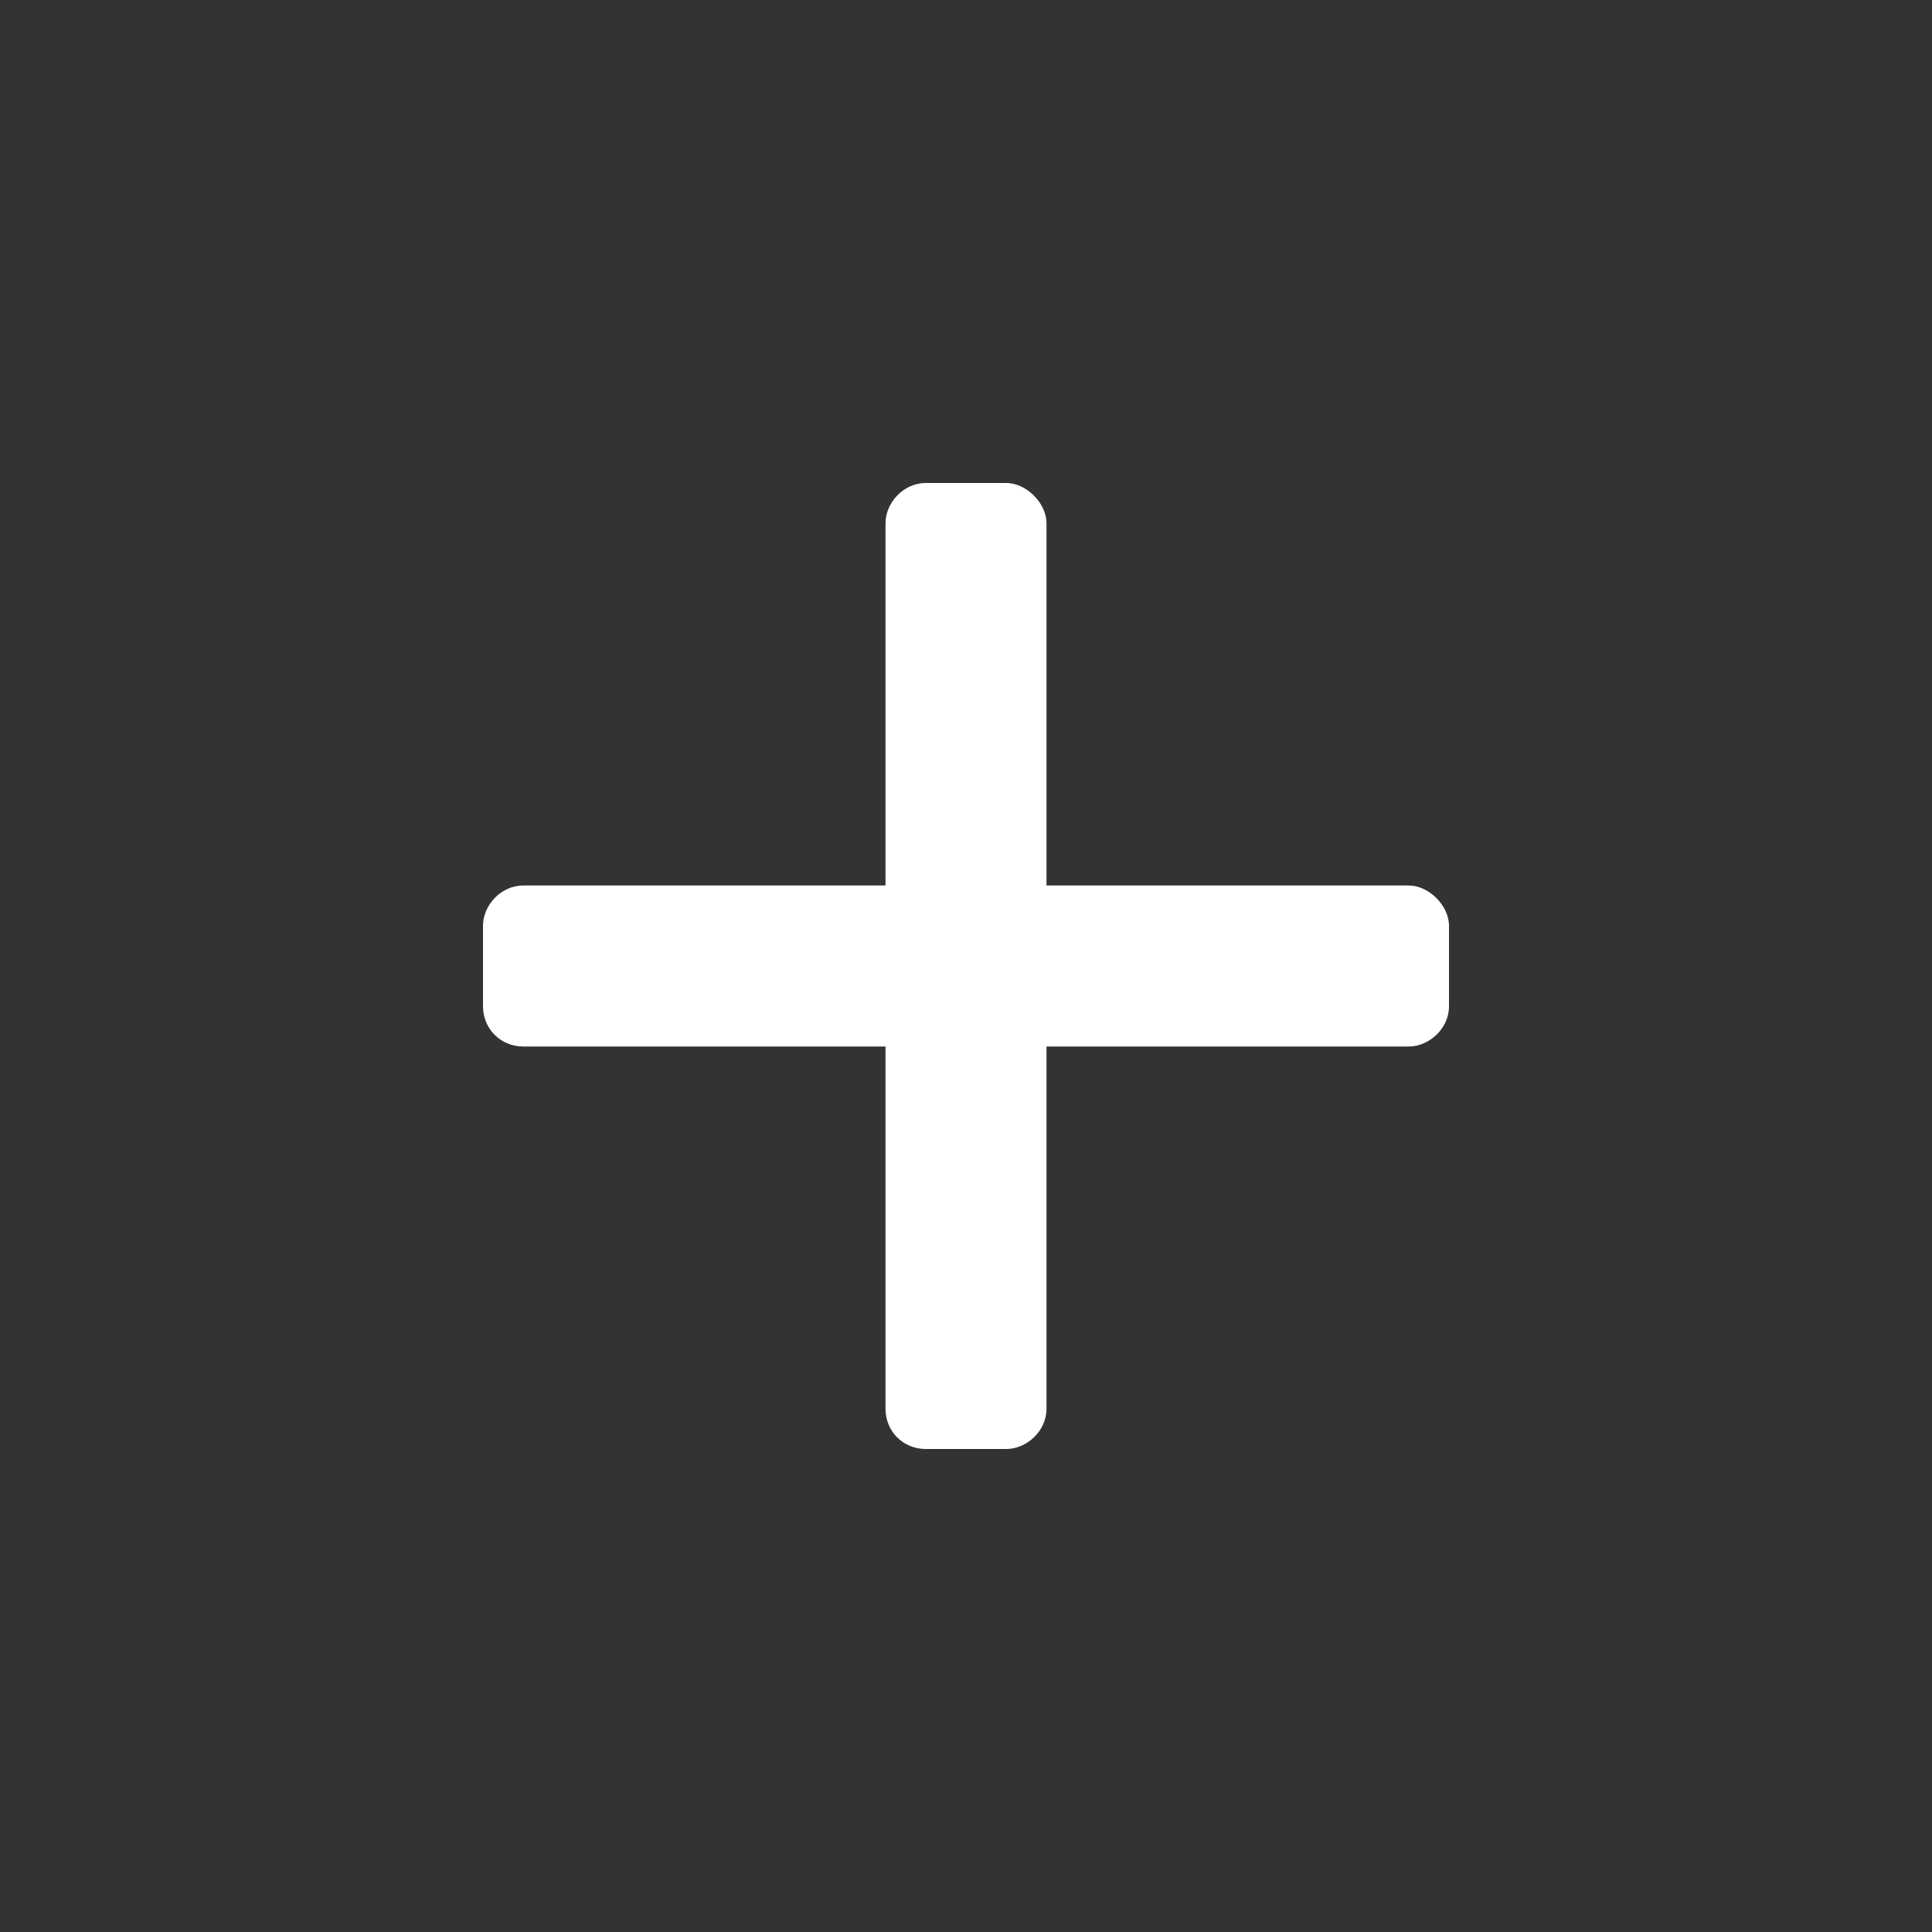 <svg width="24" height="24" viewBox="0 0 24 24" fill="none" xmlns="http://www.w3.org/2000/svg">
<rect x="0" y="0" width="24" height="24" fill="#333333" stroke="none"/>
<path d="M17.5 11H13V6.5C13 6.25 12.75 6 12.5 6H11.5C11.219 6 11 6.25 11 6.5V11H6.5C6.219 11 6 11.25 6 11.5V12.5C6 12.781 6.219 13 6.5 13H11V17.5C11 17.781 11.219 18 11.5 18H12.5C12.75 18 13 17.781 13 17.5V13H17.5C17.75 13 18 12.781 18 12.5V11.5C18 11.25 17.75 11 17.5 11Z" fill="white"/>
</svg>
